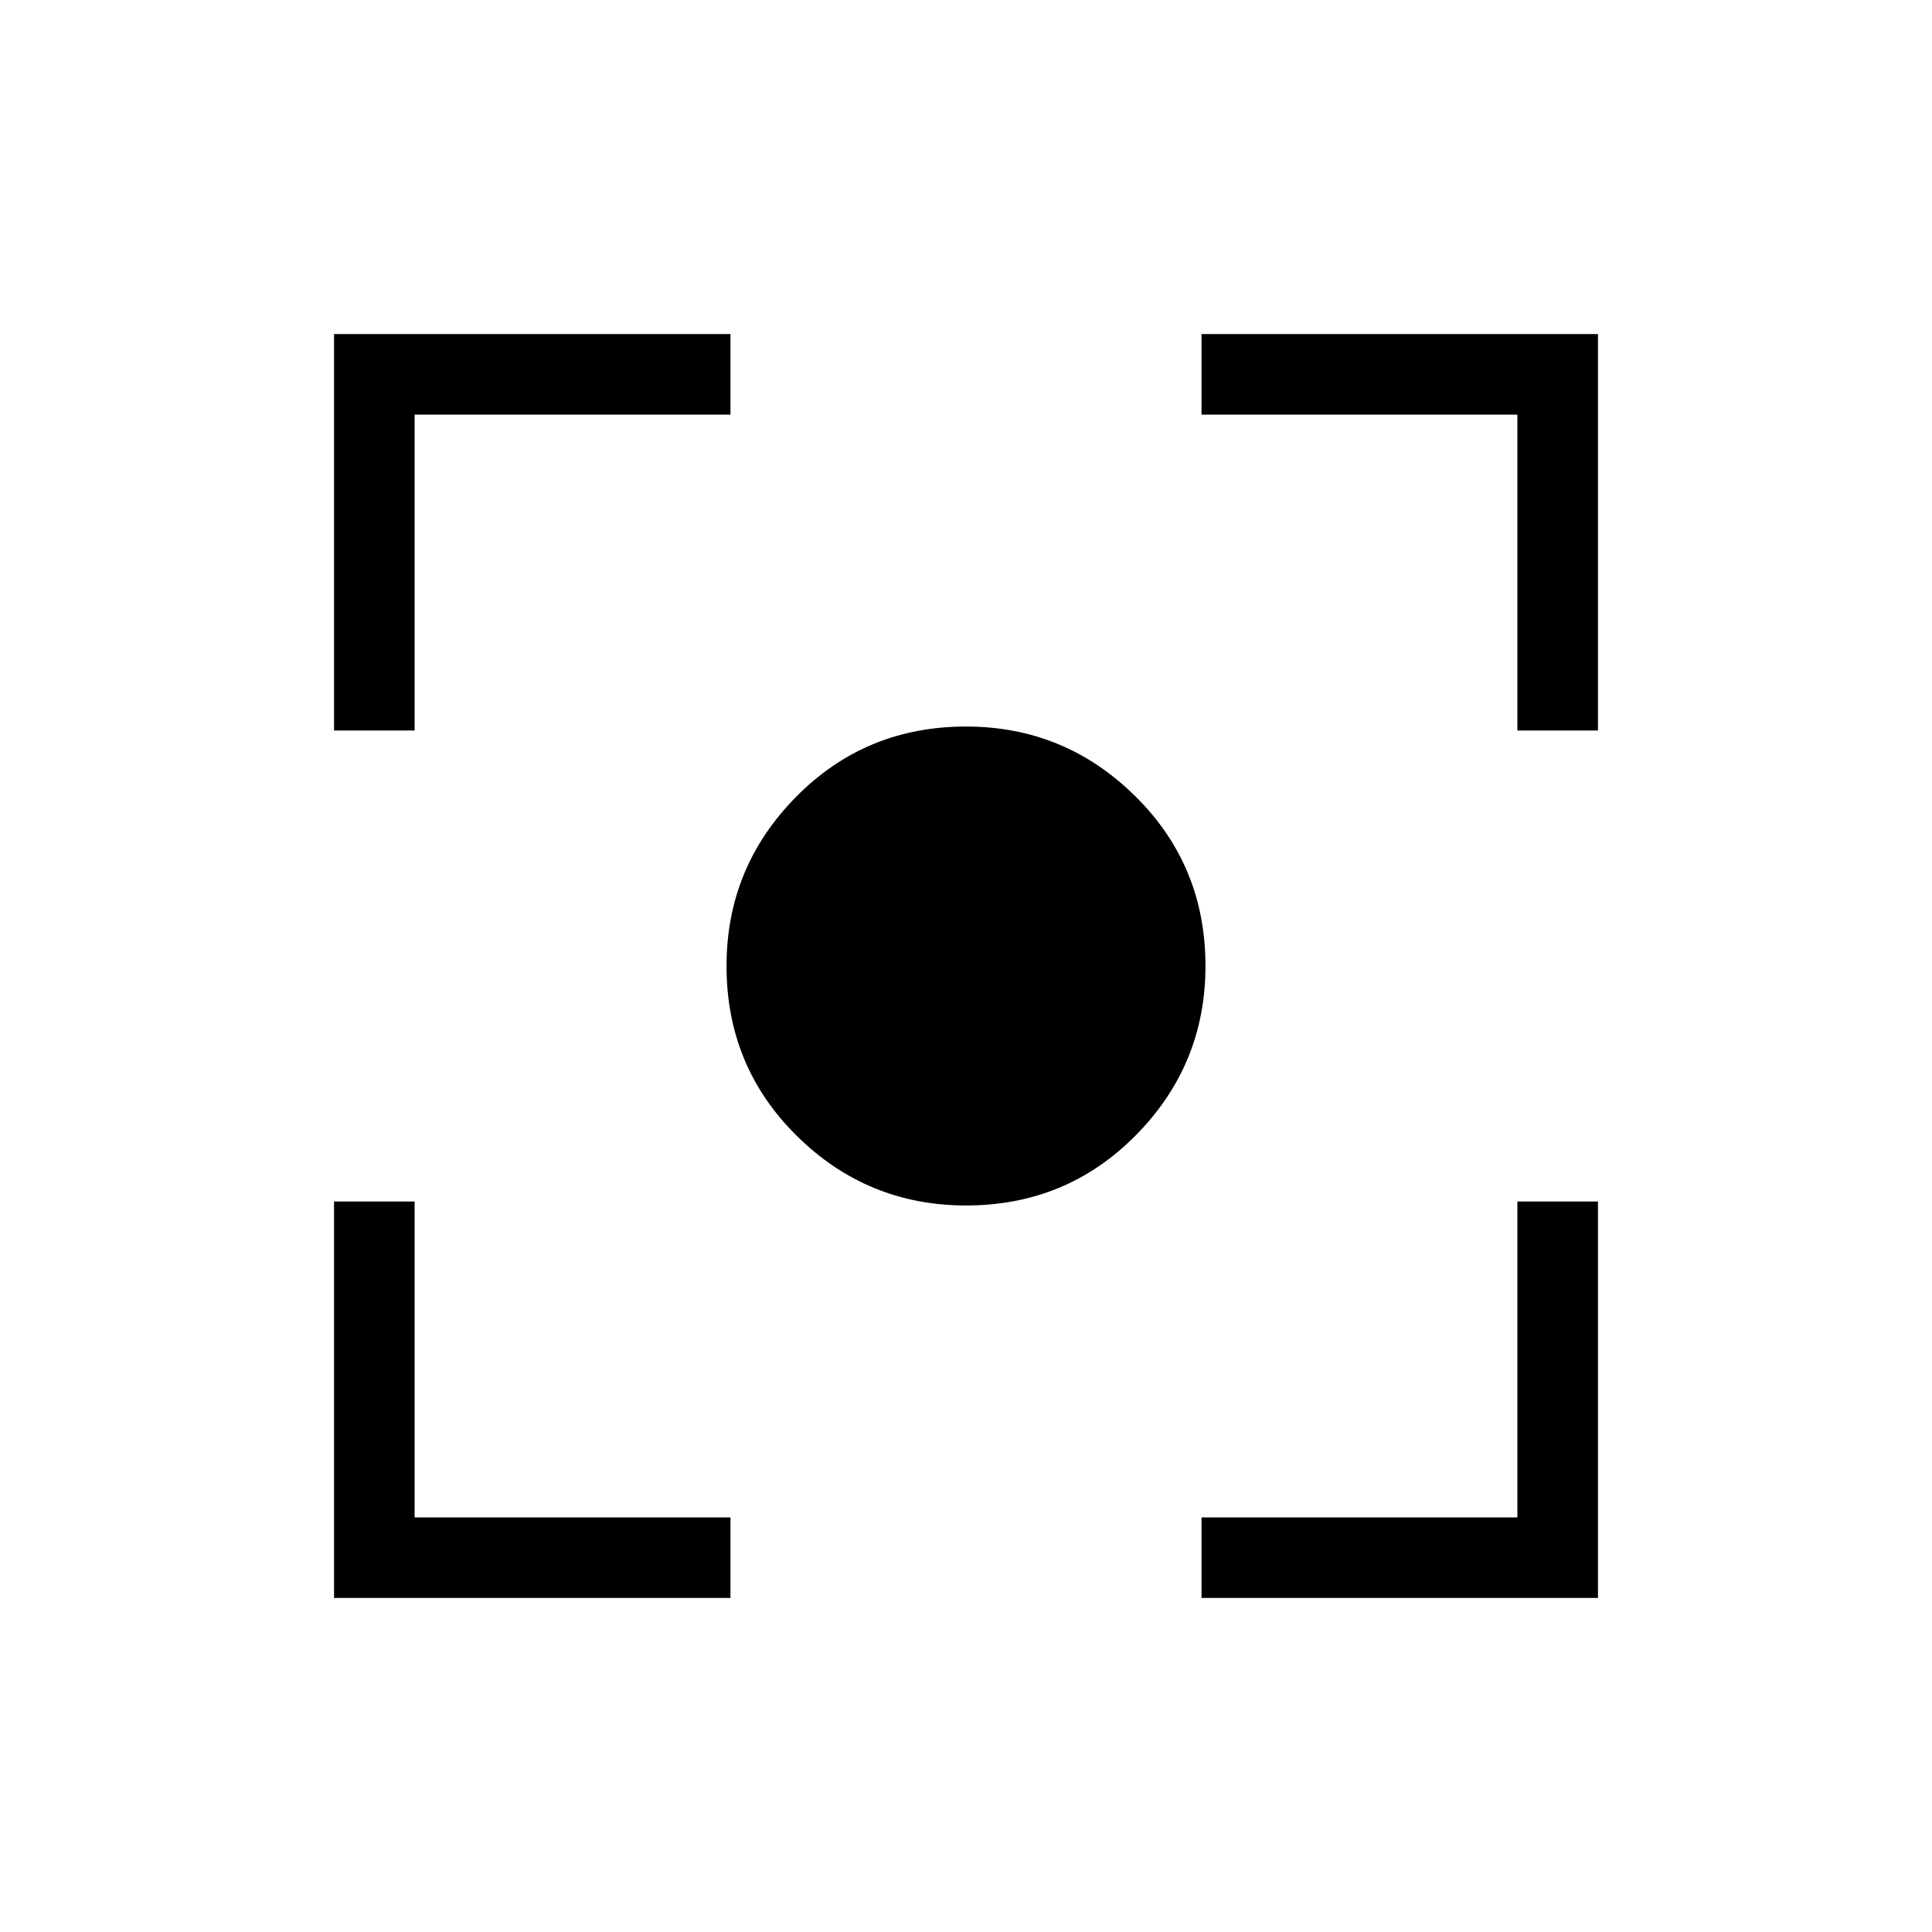 <svg xmlns="http://www.w3.org/2000/svg" height="20" width="20"><path d="M10 12.479q-1.021 0-1.75-.719-.729-.718-.729-1.76 0-1.021.719-1.75.718-.729 1.76-.729 1.021 0 1.75.719.729.718.729 1.76 0 1.021-.719 1.75-.718.729-1.76.729ZM3.458 7.562V3.458h4.104v.834h-3.27v3.27Zm4.104 8.98H3.458v-4.104h.834v3.27h3.27Zm4.876 0v-.834h3.27v-3.27h.834v4.104Zm3.27-8.98v-3.27h-3.27v-.834h4.104v4.104Z"/></svg>